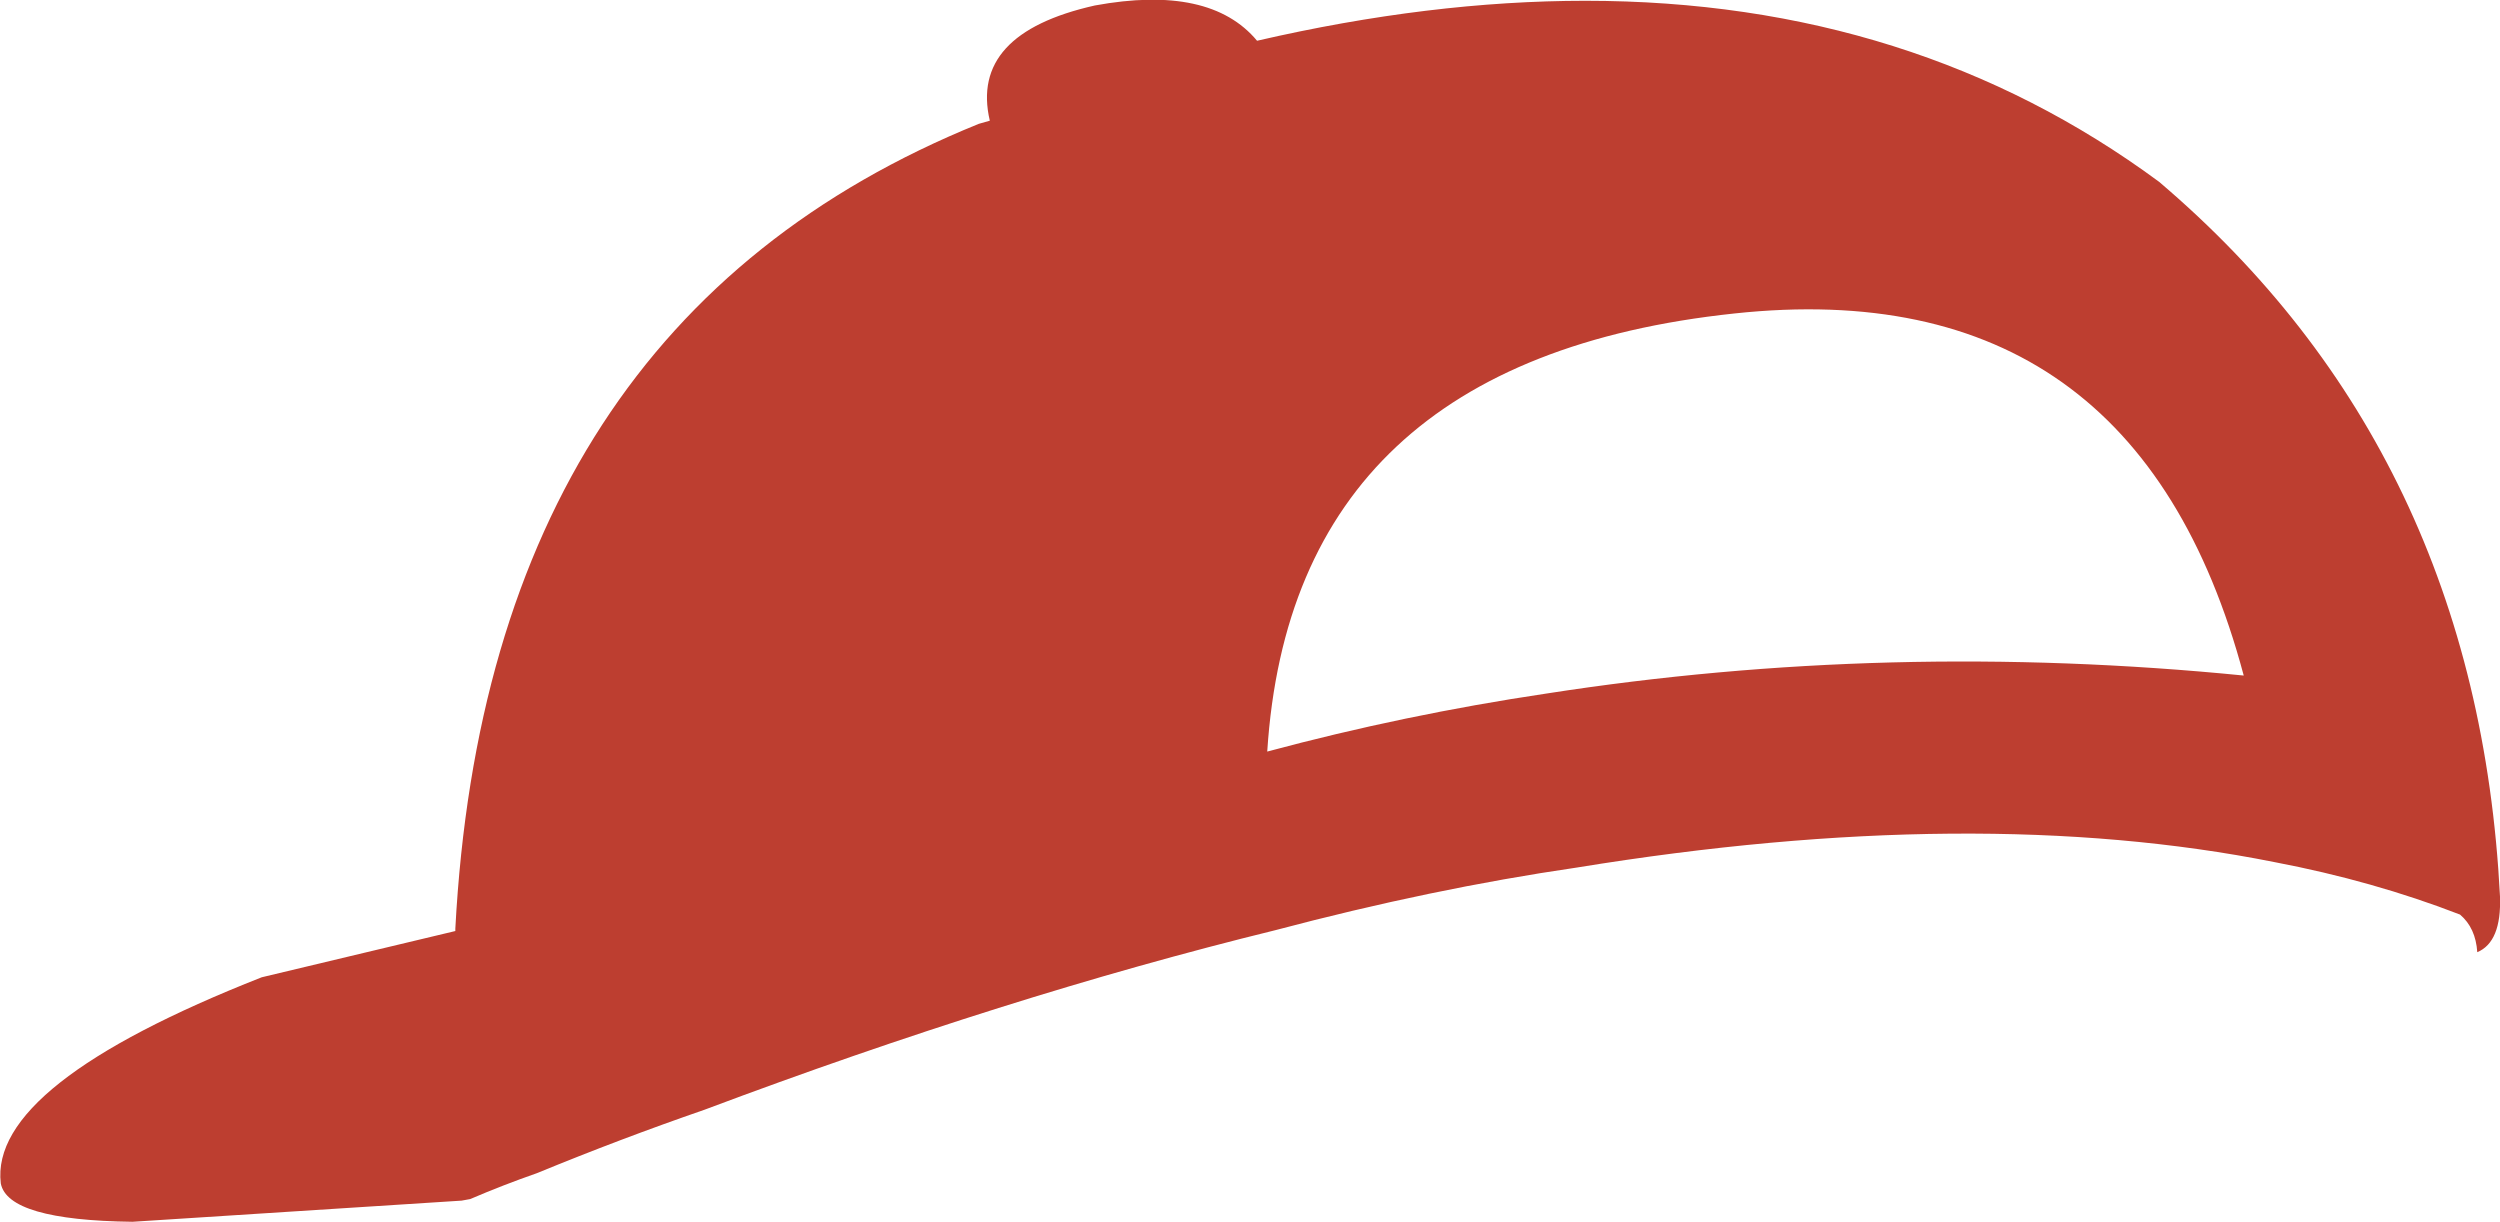 <?xml version="1.0" encoding="UTF-8" standalone="no"?>
<svg xmlns:xlink="http://www.w3.org/1999/xlink" height="77.95px" width="159.5px" xmlns="http://www.w3.org/2000/svg">
  <g transform="matrix(1.0, 0.0, 0.0, 1.0, 0.0, 0.0)">
    <path d="M63.15 7.7 Q61.85 2.15 69.85 0.35 77.2 -1.0 80.2 2.6 91.25 0.05 101.15 0.05 122.1 0.05 137.75 11.6 158.05 28.85 159.5 57.2 159.6 60.1 158.05 60.75 157.95 59.2 156.95 58.35 151.4 56.2 145.1 55.0 126.05 51.2 100.6 55.35 91.35 56.7 81.35 59.35 64.25 63.55 44.95 70.8 39.6 72.65 34.25 74.85 32.1 75.6 30.0 76.5 L29.45 76.6 8.45 77.95 Q0.5 77.85 0.05 75.5 -0.7 69.2 16.7 62.35 L29.05 59.4 29.05 59.3 29.05 59.25 Q31.1 20.6 62.45 7.9 L63.15 7.7 M80.85 47.95 Q89.6 45.6 98.65 44.25 120.5 40.85 143.15 43.1 136.25 17.25 110.65 20.0 82.45 23.0 80.85 47.95" fill="#bd3e30" fill-rule="evenodd" stroke="none"/>
  </g>
</svg>

